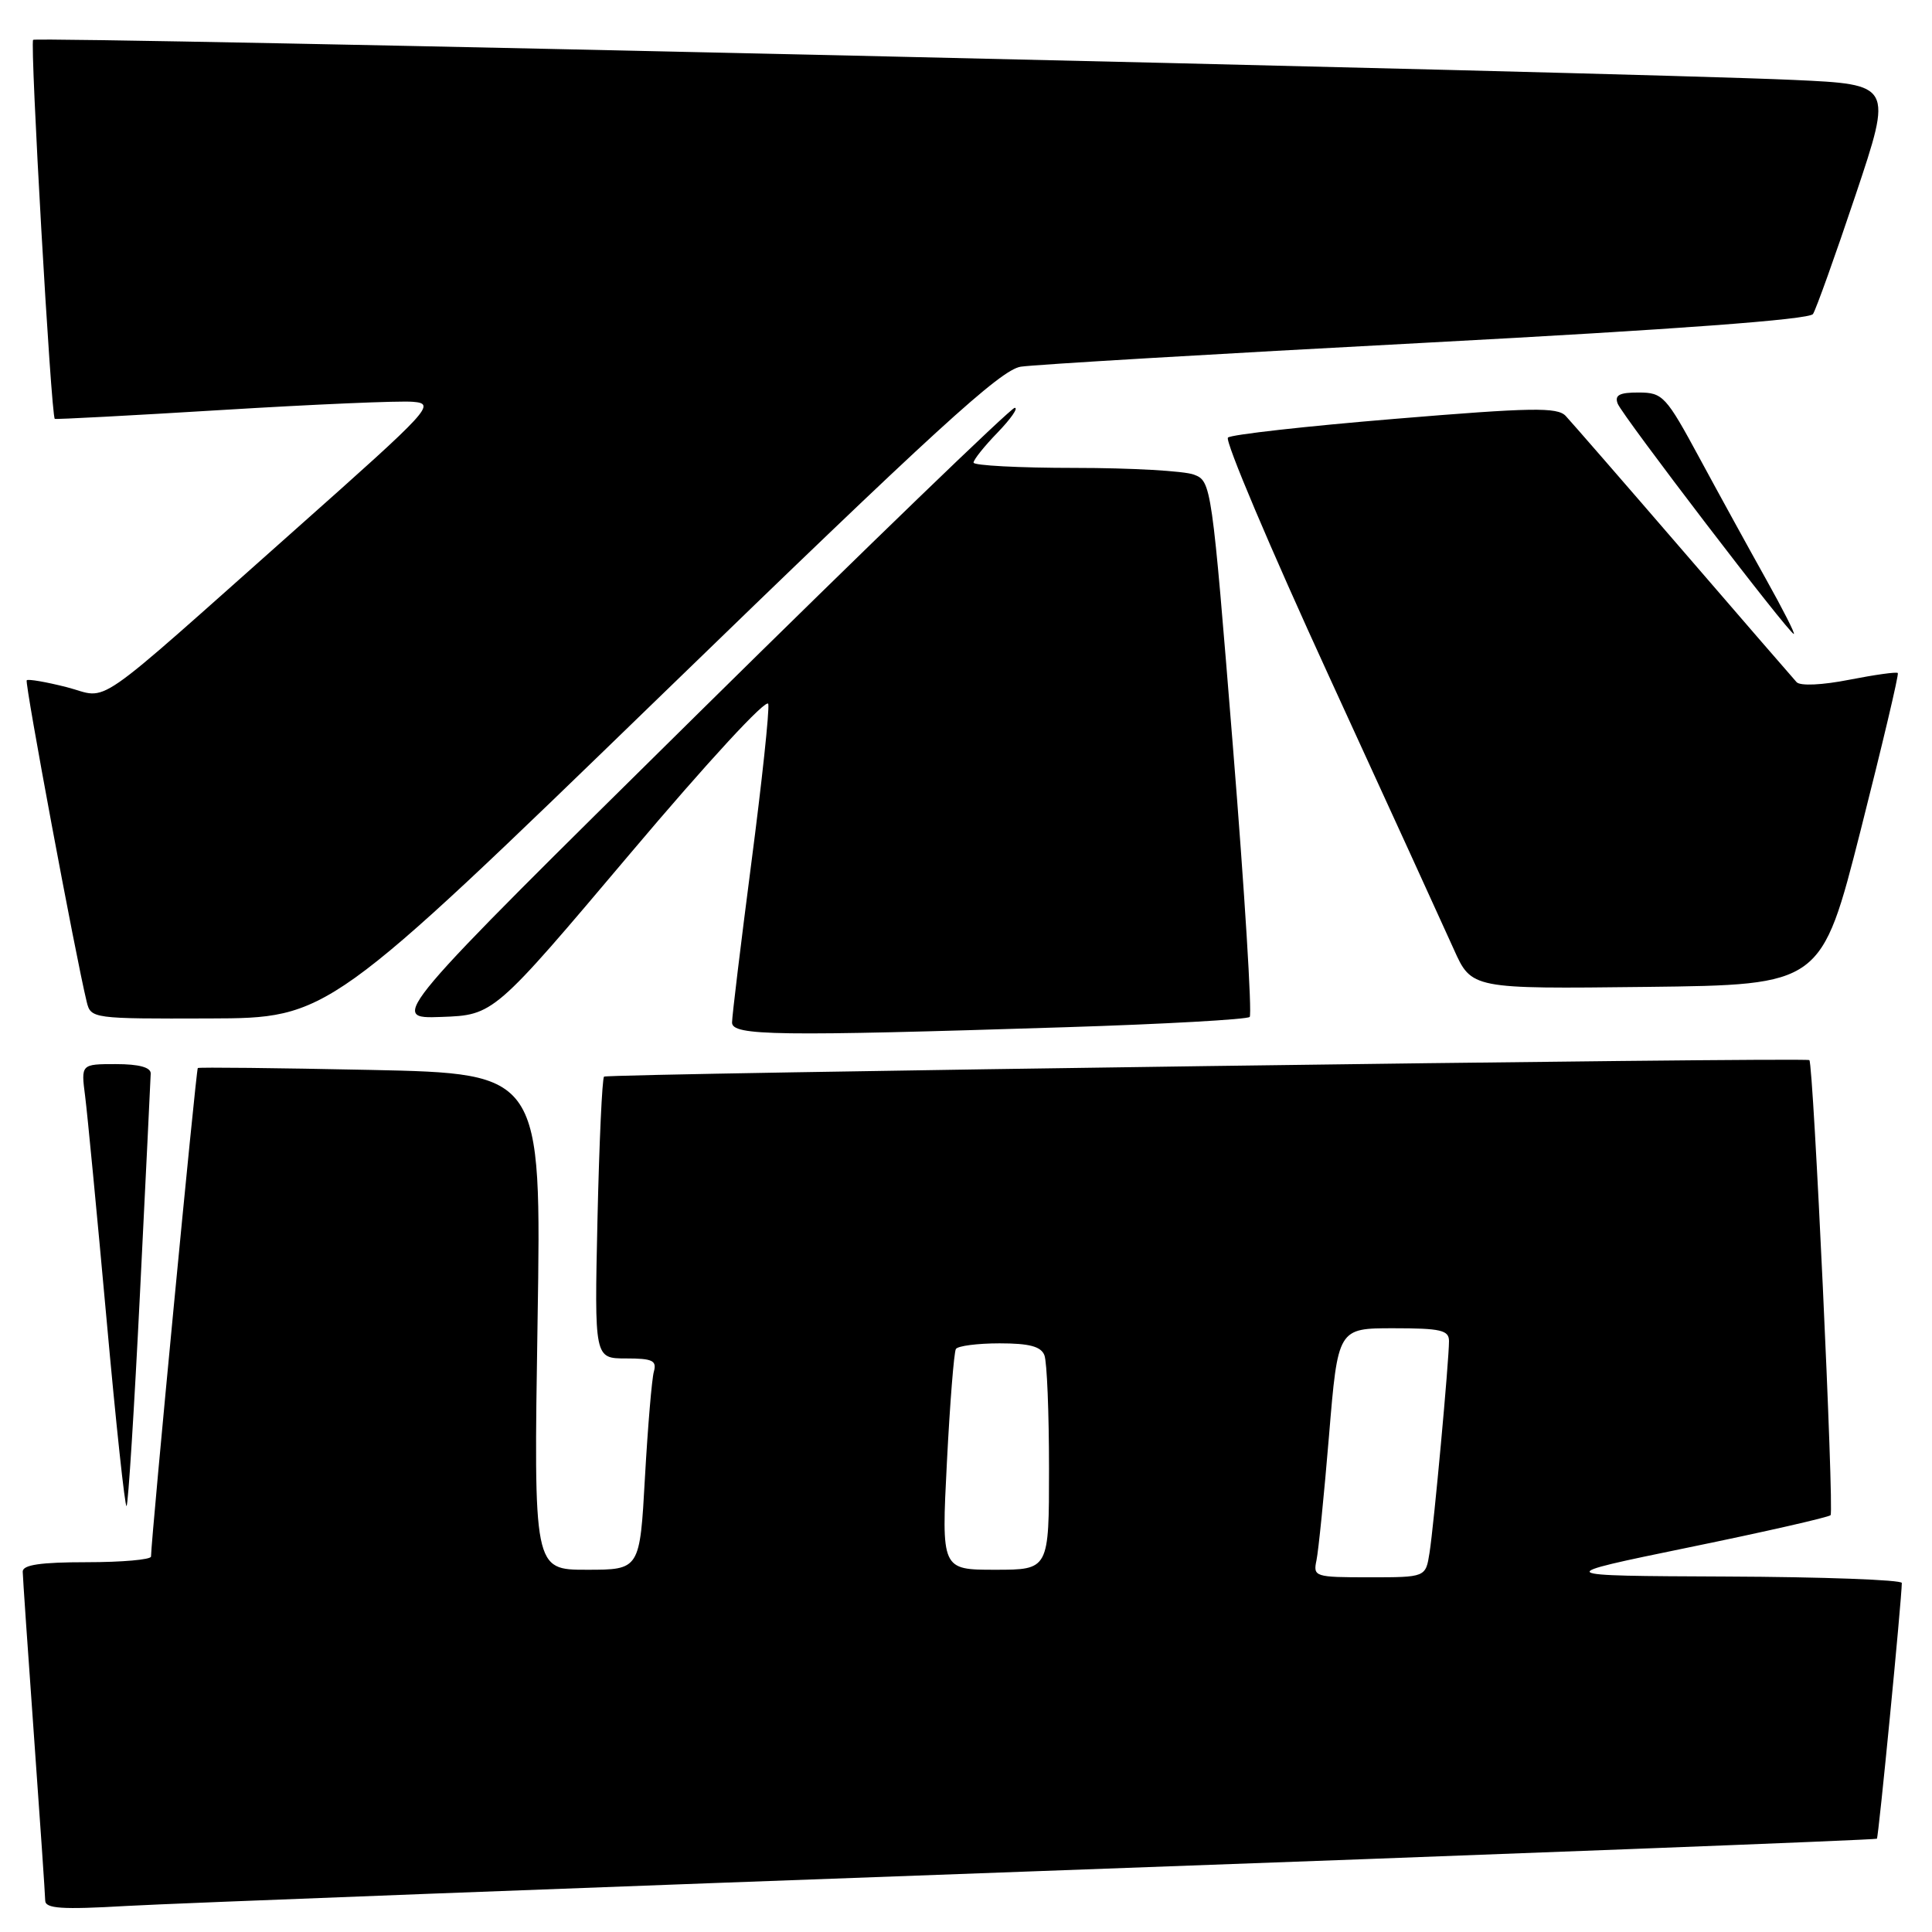 <?xml version="1.0" encoding="UTF-8" standalone="no"?>
<!DOCTYPE svg PUBLIC "-//W3C//DTD SVG 1.1//EN" "http://www.w3.org/Graphics/SVG/1.1/DTD/svg11.dtd" >
<svg xmlns="http://www.w3.org/2000/svg" xmlns:xlink="http://www.w3.org/1999/xlink" version="1.1" viewBox="0 0 256 256">
 <g >
 <path fill="currentColor"
d=" M 137.96 247.92 C 198.71 245.72 248.55 243.79 248.70 243.64 C 248.92 243.41 251.98 212.00 252.00 209.75 C 252.00 209.34 241.54 208.95 228.75 208.90 C 205.50 208.80 205.50 208.80 223.77 205.04 C 233.82 202.98 242.28 201.05 242.56 200.77 C 243.05 200.28 240.28 140.89 239.75 140.47 C 239.26 140.07 80.49 142.25 80.04 142.66 C 79.79 142.89 79.40 151.39 79.17 161.54 C 78.76 180.00 78.76 180.00 82.95 180.00 C 86.46 180.00 87.05 180.28 86.64 181.75 C 86.37 182.71 85.84 189.01 85.46 195.75 C 84.78 208.00 84.78 208.00 77.74 208.00 C 70.71 208.00 70.71 208.00 71.23 175.13 C 71.75 142.25 71.75 142.25 49.13 141.77 C 36.68 141.51 26.37 141.40 26.21 141.52 C 25.98 141.70 20.06 203.51 20.01 206.25 C 20.01 206.66 16.18 207.00 11.50 207.00 C 5.36 207.00 3.00 207.35 3.01 208.25 C 3.02 208.94 3.69 218.72 4.50 230.00 C 5.31 241.28 5.98 251.10 5.99 251.83 C 6.00 252.90 8.15 253.05 16.75 252.55 C 22.66 252.21 77.21 250.13 137.96 247.92 Z  M 18.55 171.34 C 19.31 156.03 19.95 142.94 19.97 142.25 C 19.99 141.43 18.42 141.00 15.36 141.00 C 10.73 141.00 10.73 141.00 11.28 145.25 C 11.58 147.59 12.85 160.85 14.11 174.72 C 15.36 188.60 16.56 199.77 16.77 199.56 C 16.99 199.35 17.79 186.64 18.55 171.34 Z  M 141.24 136.11 C 154.29 135.70 165.25 135.08 165.59 134.75 C 165.92 134.41 164.93 118.30 163.37 98.95 C 160.57 64.20 160.51 63.76 158.20 62.89 C 156.92 62.40 149.82 62.00 142.43 62.00 C 135.05 62.00 129.00 61.68 129.00 61.30 C 129.00 60.91 130.44 59.11 132.20 57.30 C 133.95 55.48 134.97 54.02 134.45 54.04 C 133.93 54.07 115.05 72.29 92.50 94.54 C 51.50 135.00 51.50 135.00 58.47 134.75 C 65.43 134.50 65.43 134.50 83.47 113.14 C 93.82 100.88 101.63 92.42 101.80 93.28 C 101.97 94.11 100.96 103.60 99.55 114.39 C 98.15 125.17 97.00 134.67 97.00 135.49 C 97.00 137.25 102.92 137.33 141.24 136.11 Z  M 87.75 92.00 C 123.88 56.96 132.59 49.00 135.25 48.59 C 137.04 48.31 161.22 46.88 189.00 45.41 C 222.17 43.65 239.75 42.34 240.23 41.61 C 240.63 41.00 243.17 33.91 245.87 25.85 C 250.78 11.19 250.78 11.19 237.64 10.59 C 215.77 9.59 4.88 4.78 4.39 5.28 C 3.95 5.72 6.77 55.19 7.26 55.50 C 7.39 55.59 17.40 55.06 29.50 54.32 C 41.60 53.58 52.94 53.09 54.70 53.24 C 57.77 53.49 57.17 54.14 39.32 70.00 C 11.41 94.79 14.66 92.55 8.83 91.05 C 6.11 90.36 3.73 89.95 3.54 90.14 C 3.25 90.45 10.00 126.63 11.49 132.75 C 12.03 134.97 12.27 135.00 27.77 134.95 C 43.50 134.90 43.50 134.90 87.75 92.00 Z  M 246.55 110.00 C 249.41 98.72 251.63 89.36 251.47 89.18 C 251.32 89.00 248.42 89.41 245.04 90.07 C 241.45 90.78 238.54 90.91 238.06 90.39 C 237.61 89.90 230.84 82.08 223.01 73.00 C 215.18 63.92 208.18 55.88 207.46 55.11 C 206.35 53.94 202.99 53.99 184.83 55.50 C 173.10 56.47 163.14 57.58 162.71 57.98 C 162.27 58.37 168.29 72.60 176.09 89.59 C 183.89 106.59 191.33 122.87 192.63 125.77 C 194.99 131.04 194.99 131.04 218.17 130.77 C 241.34 130.50 241.34 130.50 246.55 110.00 Z  M 234.01 76.75 C 231.78 72.76 227.83 65.57 225.23 60.76 C 220.74 52.45 220.33 52.02 217.14 52.01 C 214.59 52.00 213.92 52.35 214.35 53.48 C 214.97 55.09 237.08 84.00 237.69 84.00 C 237.90 84.00 236.24 80.74 234.01 76.75 Z  M 174.44 206.75 C 174.70 205.51 175.45 198.09 176.10 190.25 C 177.28 176.00 177.28 176.00 184.64 176.00 C 190.90 176.00 192.00 176.25 192.00 177.70 C 192.00 180.31 190.00 202.09 189.42 205.75 C 188.91 209.00 188.91 209.00 181.44 209.00 C 174.21 209.00 173.98 208.93 174.44 206.75 Z  M 125.47 193.75 C 125.87 185.91 126.41 179.16 126.66 178.75 C 126.91 178.34 129.52 178.00 132.45 178.00 C 136.39 178.00 137.94 178.41 138.39 179.58 C 138.73 180.45 139.00 187.20 139.00 194.58 C 139.00 208.00 139.00 208.00 131.87 208.00 C 124.74 208.00 124.74 208.00 125.47 193.75 Z "/>
</g>
</svg>